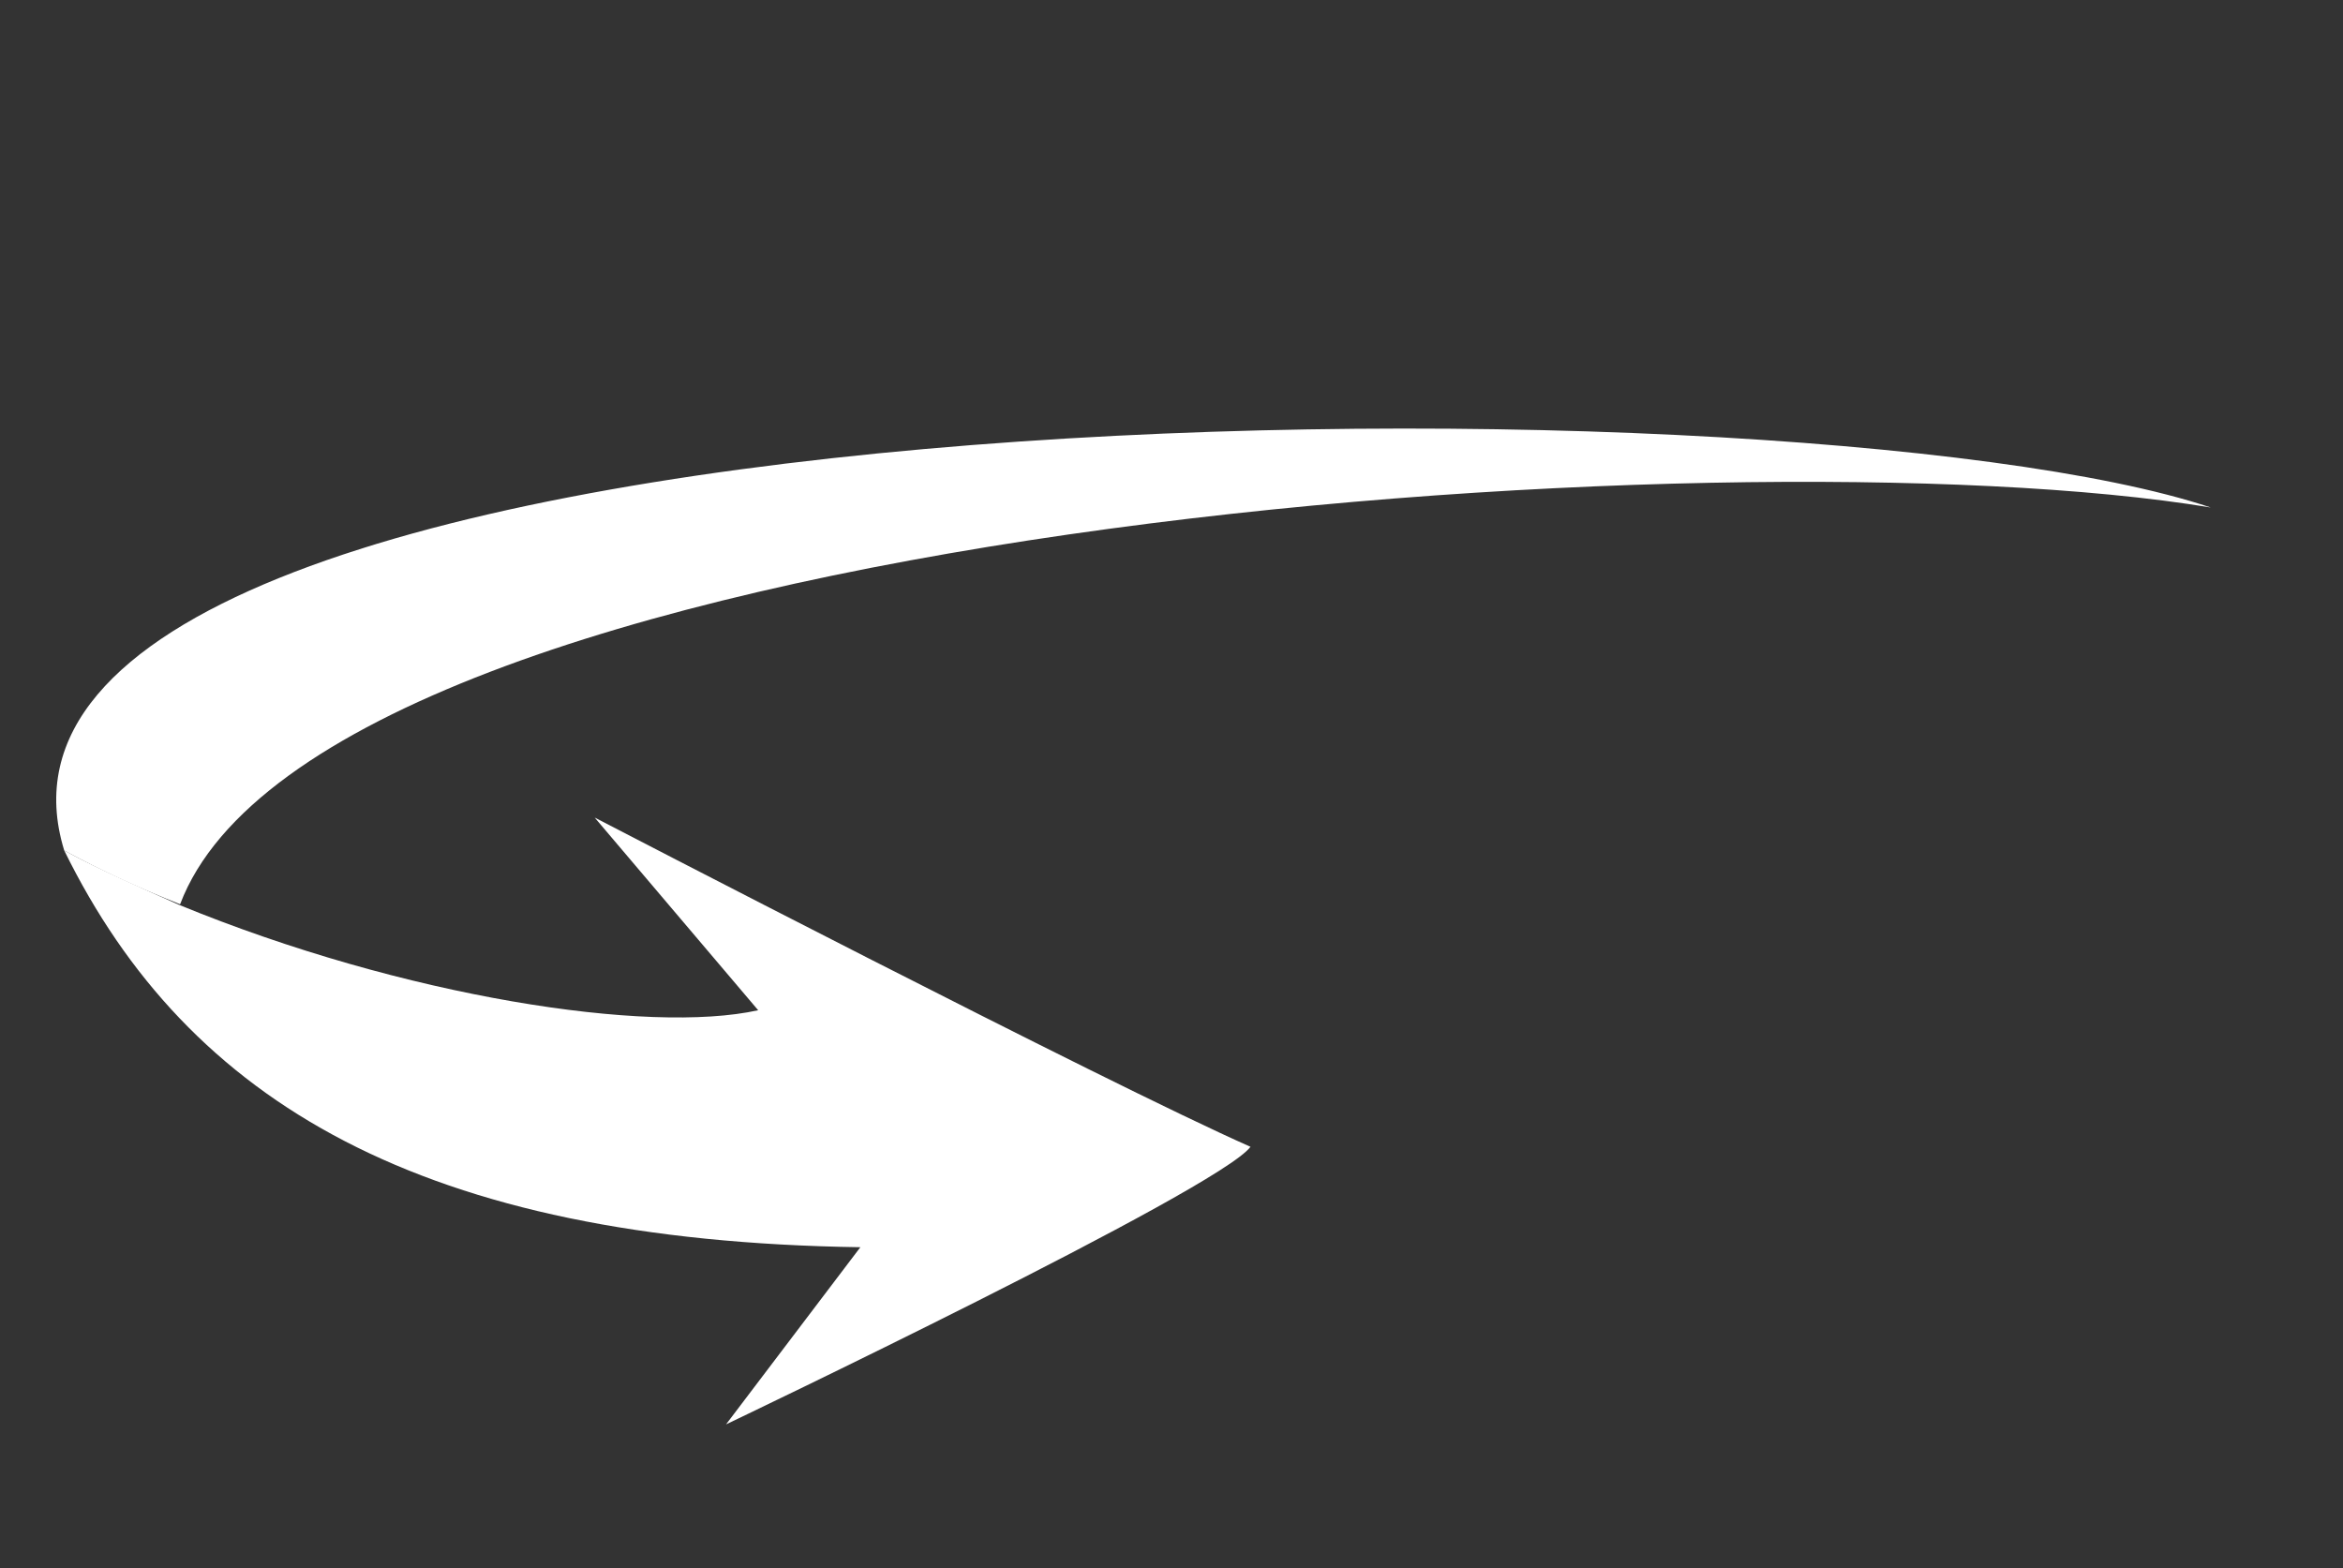 <svg width="254" height="170" viewBox="0 0 254 170" fill="none" xmlns="http://www.w3.org/2000/svg">
<rect x="0" y="0" width="254" height="170" fill="#333333" stroke="none"/>
<g clip-path="url(#clip0_3_16752)">
<path d="M239.667 55.014C193.801 39.642 -8.755 41.09 6.962 92.194C11.012 94.404 15.317 96.366 19.525 98.025C34.99 57.141 187.433 46.362 239.667 55.014Z" fill="white"/>
<path d="M64.469 88.628L82.193 109.513C70.337 112.144 43.815 108.116 19.374 98.073C15.269 96.215 11.012 94.404 6.962 92.194C20.434 119.622 45.927 134.508 93.27 135.203L78.708 154.409C78.708 154.409 132.19 128.907 135.563 124.316C119.993 117.445 64.469 88.628 64.469 88.628Z" fill="white"/>
</g>
<defs>
<clipPath id="clip0_3_16752">
<rect width="232.946" height="102.471" fill="white" transform="translate(0.452 71.891) rotate(-17.777)"/>
</clipPath>
</defs>
</svg>
